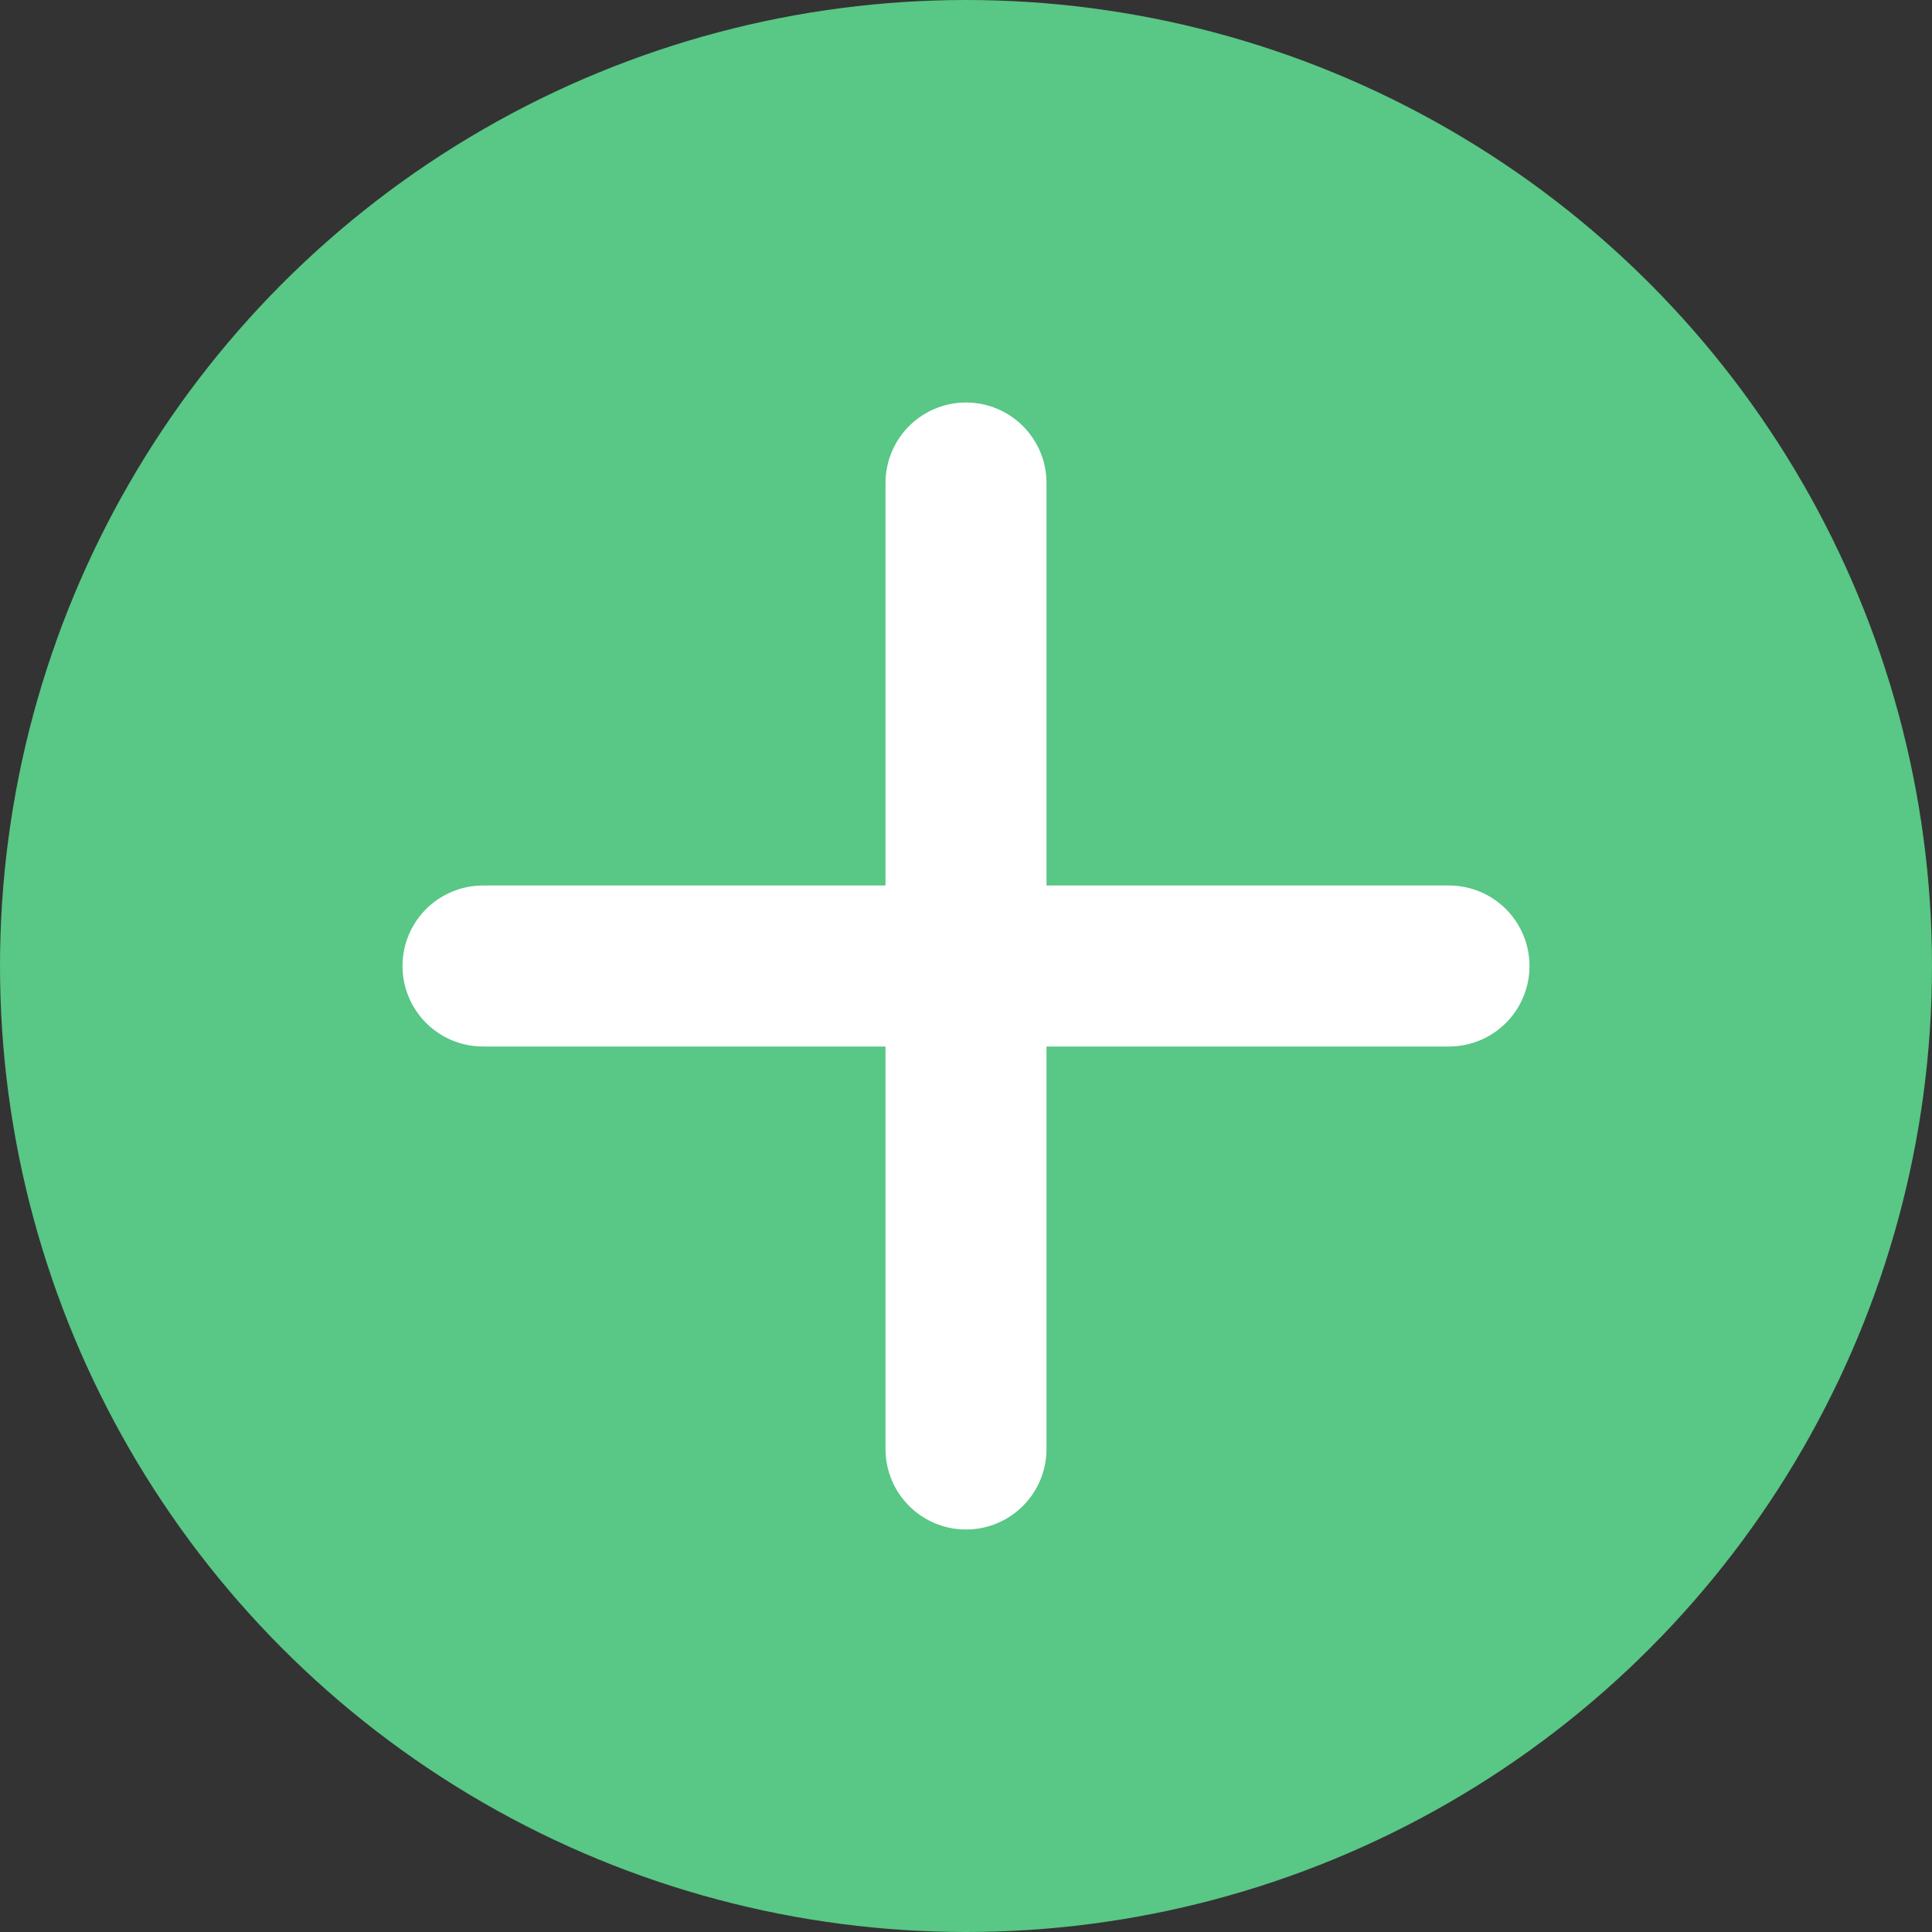 <svg width="24" height="24" viewBox="0 0 24 24" fill="none" xmlns="http://www.w3.org/2000/svg">
<rect x="0" y="0" width="24" height="24" fill="#333333" stroke="none"/>
<circle cx="12" cy="12" r="12" fill="#59C785"/>
<path d="M12 6V18" stroke="white" stroke-width="2" stroke-linecap="round"/>
<path d="M18 12L6 12" stroke="white" stroke-width="2" stroke-linecap="round"/>
</svg>
